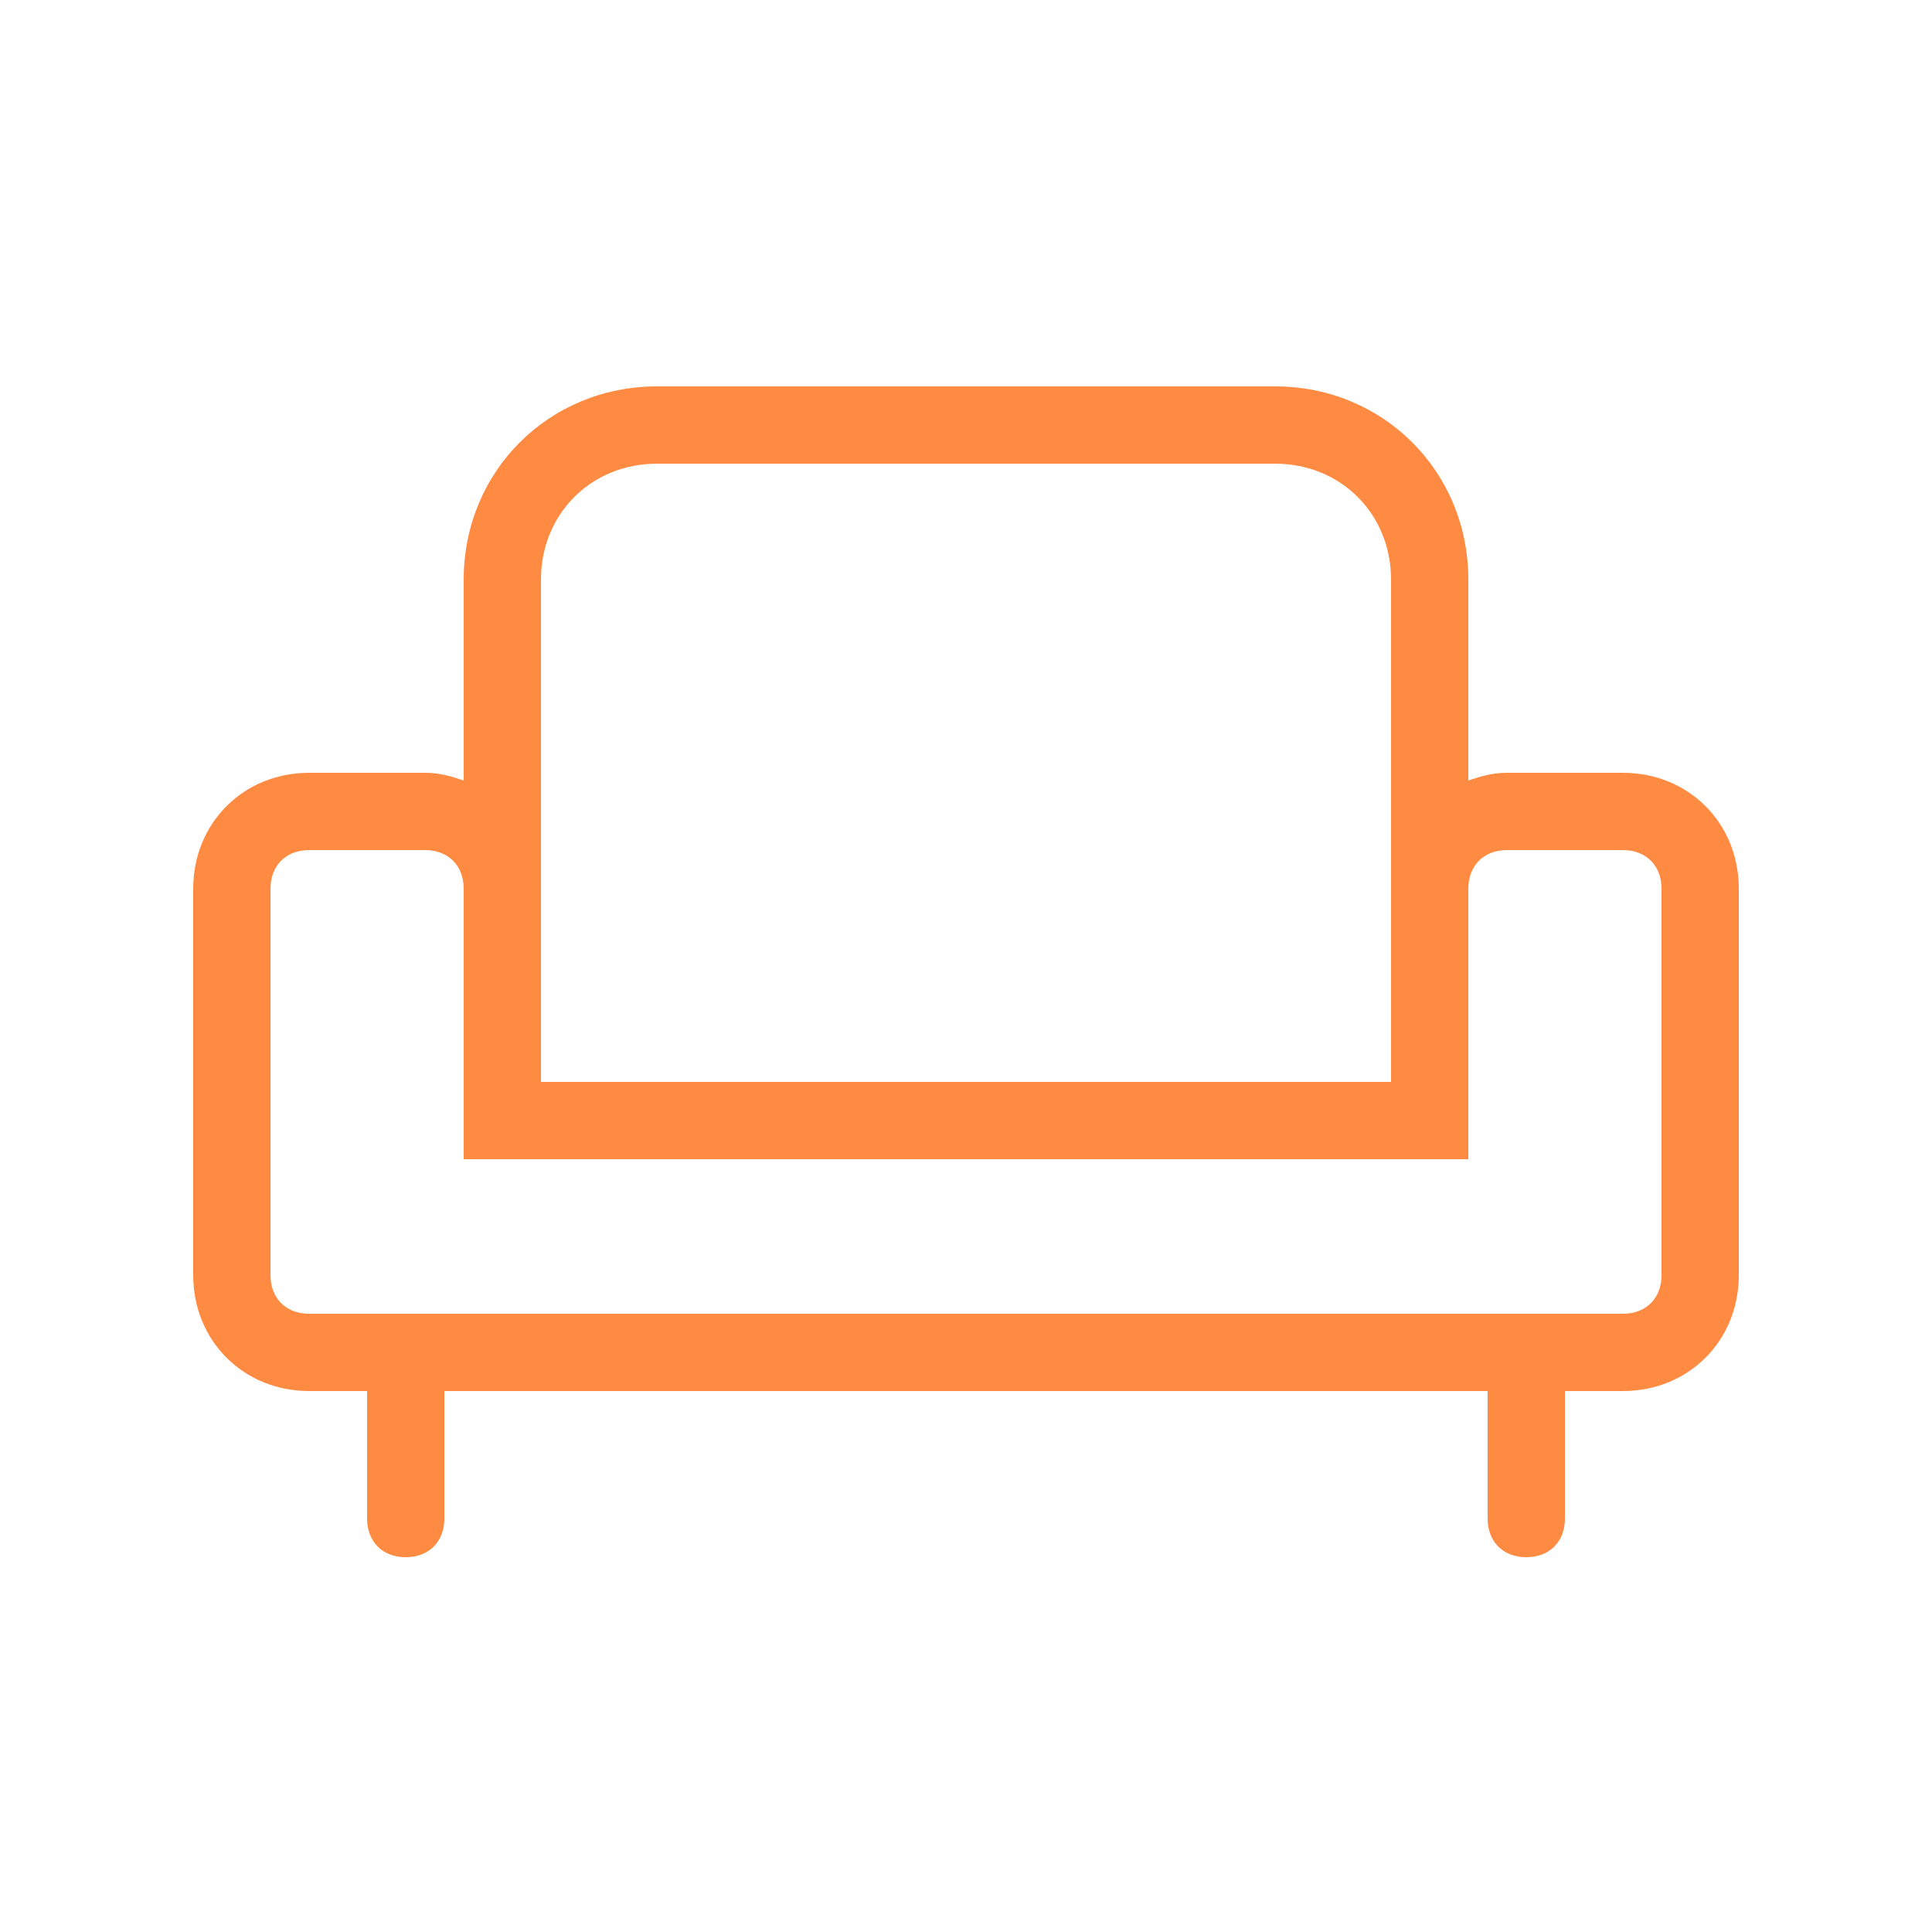 <?xml version="1.0" standalone="no"?><!DOCTYPE svg PUBLIC "-//W3C//DTD SVG 1.1//EN" "http://www.w3.org/Graphics/SVG/1.1/DTD/svg11.dtd"><svg t="1650269532327" class="icon" viewBox="0 0 1024 1024" version="1.1" xmlns="http://www.w3.org/2000/svg" p-id="7570" xmlns:xlink="http://www.w3.org/1999/xlink" width="200" height="200"><defs><style type="text/css"></style></defs><path d="M860.16 409.6h-61.44c-8.192 0-14.336 2.048-20.48 4.096V307.2c0-57.344-45.056-102.4-102.4-102.4H348.16c-57.344 0-102.4 45.056-102.4 102.4v106.496c-6.144-2.048-12.288-4.096-20.48-4.096H163.84c-34.816 0-61.44 26.624-61.44 61.44v204.8c0 34.816 26.624 61.44 61.44 61.44h30.72v67.584c0 12.288 8.192 20.48 20.48 20.48s20.48-8.192 20.48-20.48V737.28h552.96v67.584c0 12.288 8.192 20.48 20.48 20.48s20.48-8.192 20.48-20.48V737.28H860.16c34.816 0 61.44-26.624 61.44-61.44V471.04c0-34.816-26.624-61.44-61.44-61.44z m-573.44-102.4c0-34.816 26.624-61.44 61.44-61.44h327.68c34.816 0 61.44 26.624 61.44 61.44v266.24H286.72V307.2z m593.92 368.64c0 12.288-8.192 20.48-20.48 20.48H163.84c-12.288 0-20.48-8.192-20.48-20.48V471.04c0-12.288 8.192-20.48 20.48-20.48h61.44c12.288 0 20.48 8.192 20.48 20.48v143.36h532.48v-143.36c0-12.288 8.192-20.48 20.48-20.48h61.44c12.288 0 20.48 8.192 20.48 20.48v204.8z" fill="#FF8A41" p-id="7571"></path></svg>